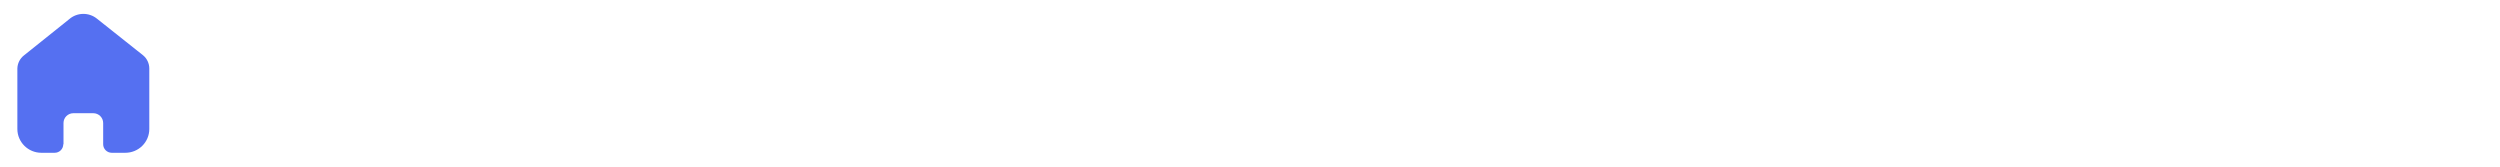 <svg width="240" height="16" viewBox="0 0 240 16" fill="none" xmlns="http://www.w3.org/2000/svg">
<path d="M6.096 13.855V11.81C6.096 11.292 6.517 10.871 7.039 10.868H8.955C9.479 10.868 9.904 11.29 9.904 11.81V13.849C9.904 14.298 10.269 14.663 10.722 14.667H12.029C12.64 14.668 13.226 14.428 13.658 14.001C14.09 13.572 14.333 12.991 14.333 12.385V6.577C14.333 6.088 14.115 5.623 13.736 5.309L9.295 1.783C8.519 1.166 7.41 1.186 6.657 1.83L2.311 5.309C1.915 5.614 1.678 6.08 1.667 6.577V12.379C1.667 13.643 2.698 14.667 3.971 14.667H5.248C5.466 14.668 5.676 14.583 5.83 14.431C5.985 14.278 6.072 14.071 6.072 13.855H6.096Z" fill="#5570F1"/>
</svg>
